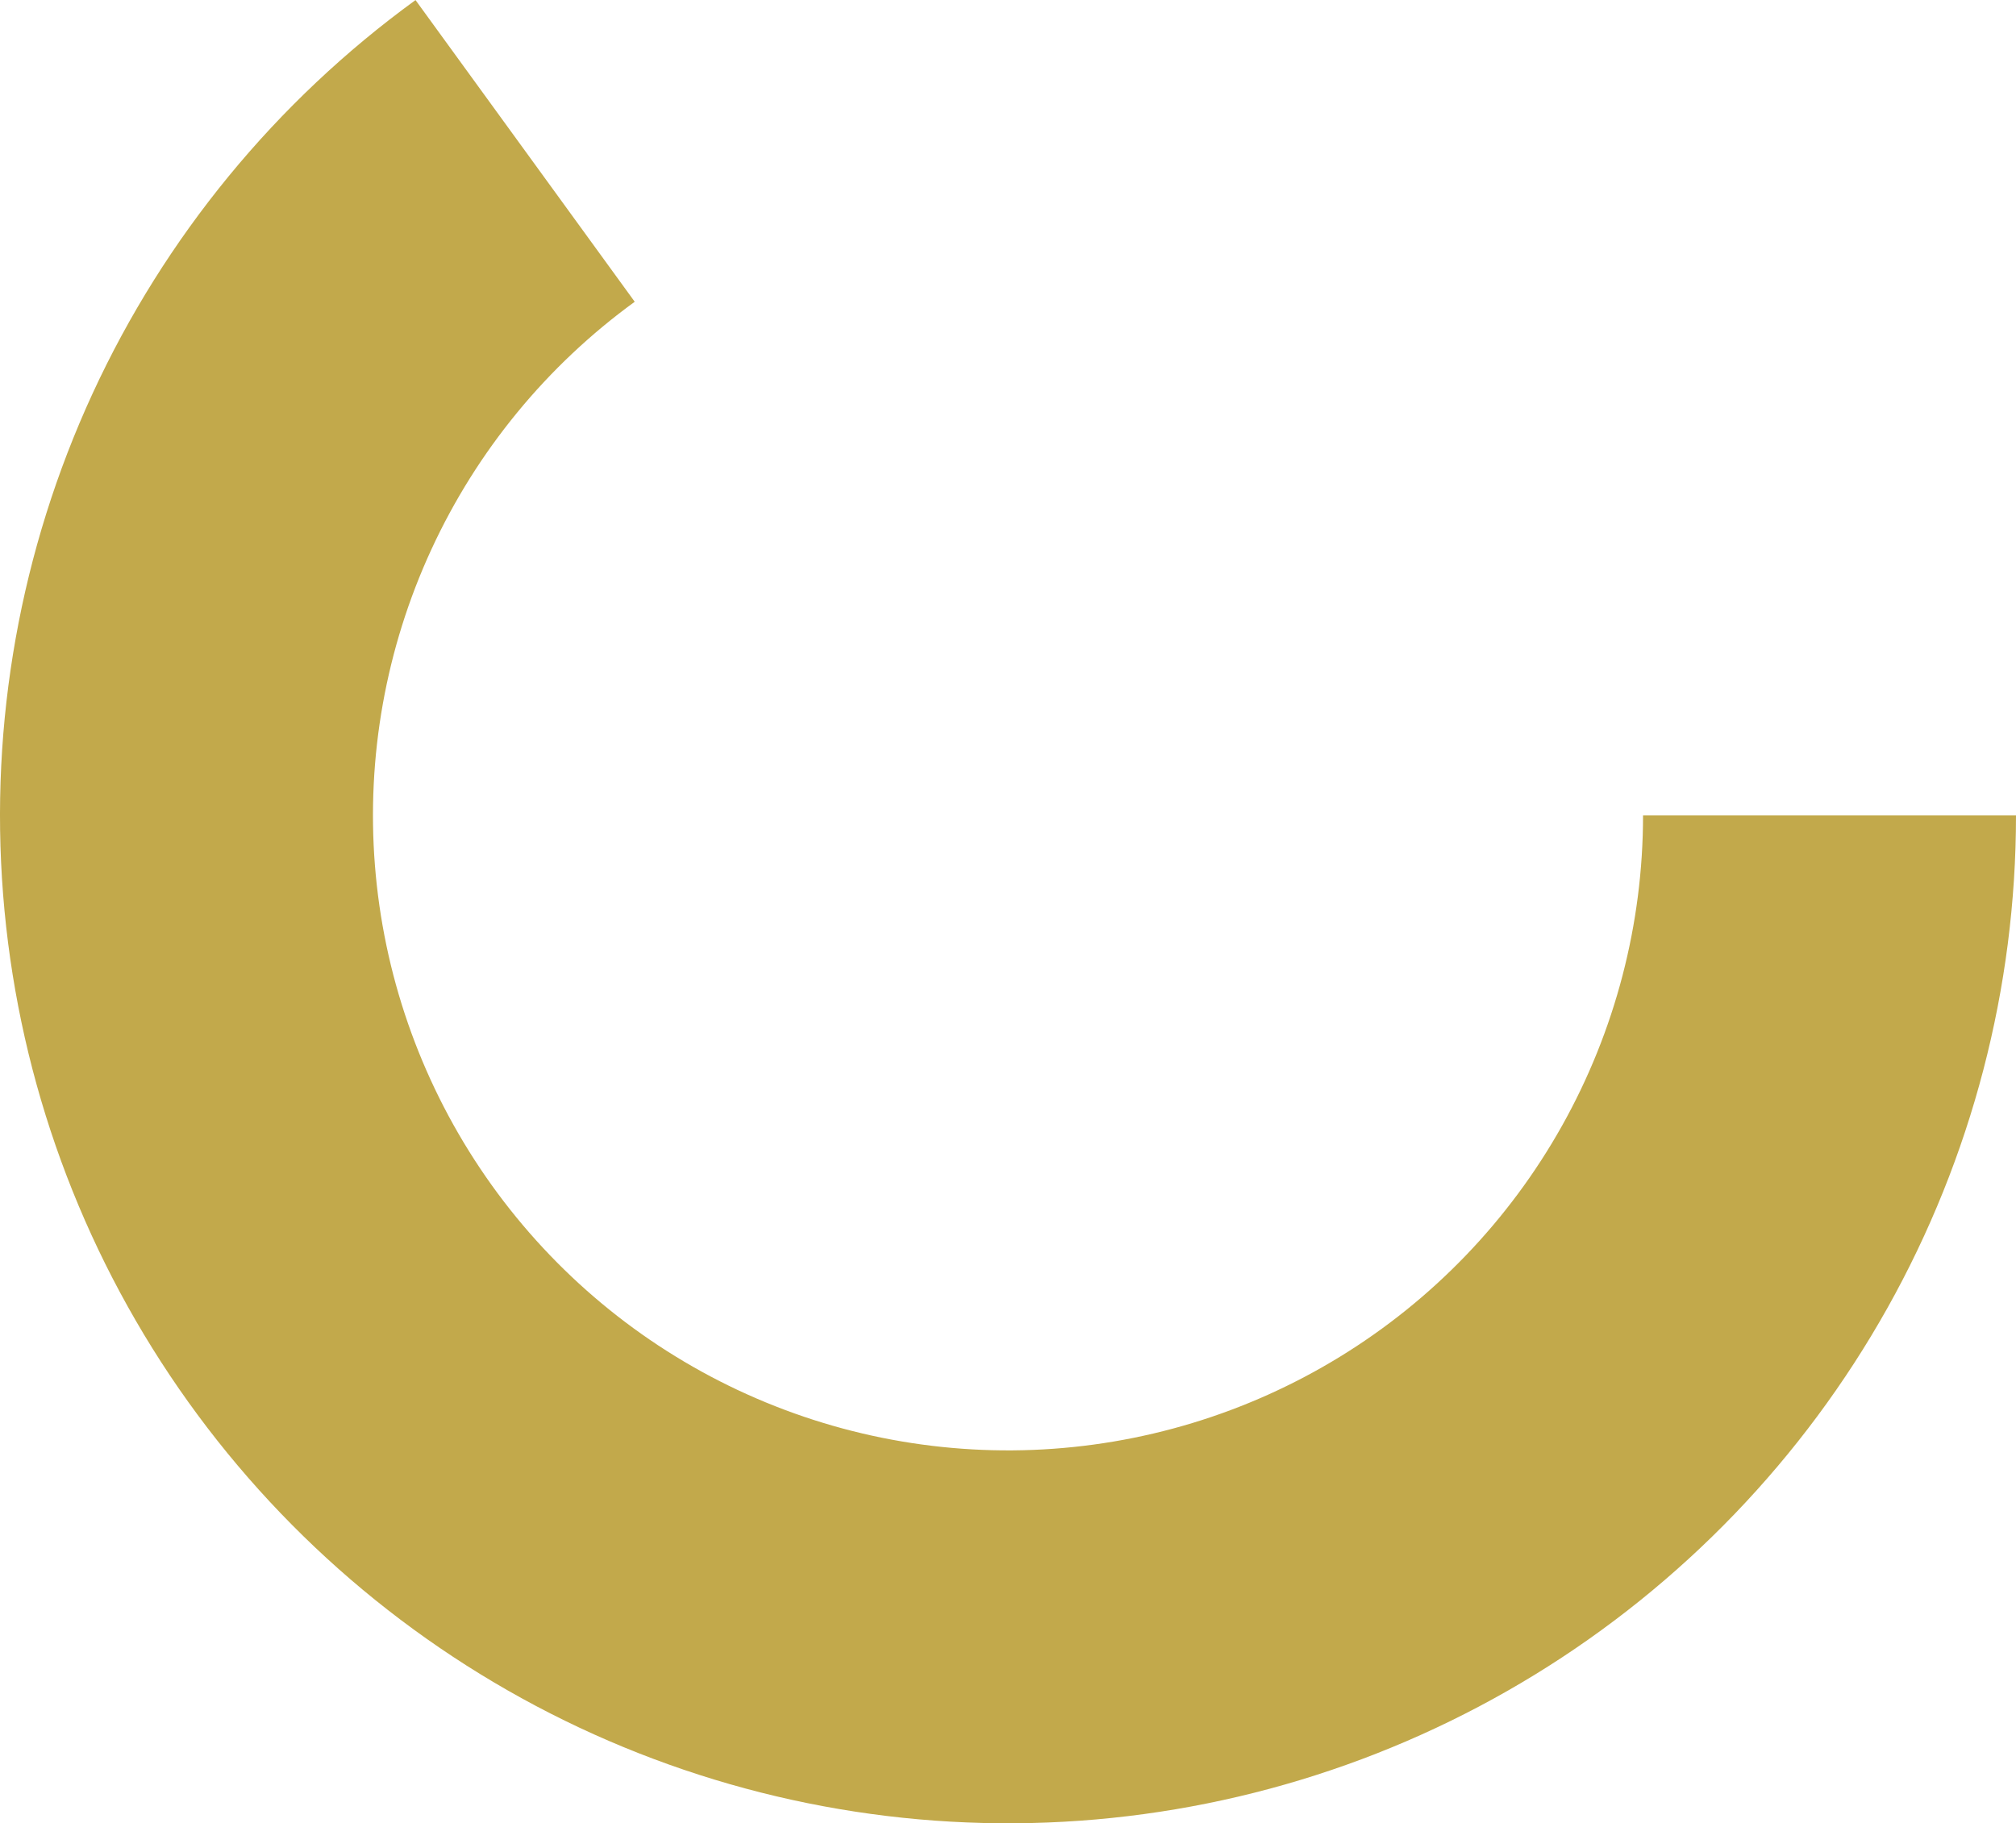 <svg width="220" height="199" viewBox="0 0 220 199" fill="none" xmlns="http://www.w3.org/2000/svg">
<path d="M220 89C220 107.821 215.171 126.327 205.975 142.748C196.778 159.17 183.522 172.956 167.475 182.79C151.427 192.624 133.125 198.176 114.319 198.915C95.512 199.654 76.831 195.555 60.061 187.011C43.291 178.466 28.995 165.762 18.538 150.113C8.082 134.464 1.816 116.393 0.339 97.63C-1.138 78.868 2.225 60.039 10.104 42.947C17.984 25.855 30.117 11.071 45.344 0.008L69.266 32.935C59.674 39.905 52.03 49.219 47.066 59.987C42.102 70.755 39.983 82.617 40.914 94.437C41.844 106.258 45.792 117.642 52.379 127.501C58.967 137.36 67.974 145.364 78.538 150.747C89.103 156.13 100.873 158.712 112.721 158.247C124.569 157.781 136.099 154.283 146.209 148.088C156.319 141.893 164.67 133.207 170.464 122.861C176.258 112.516 179.3 100.857 179.3 89H220Z" fill="#C2A94B"/>
</svg>
